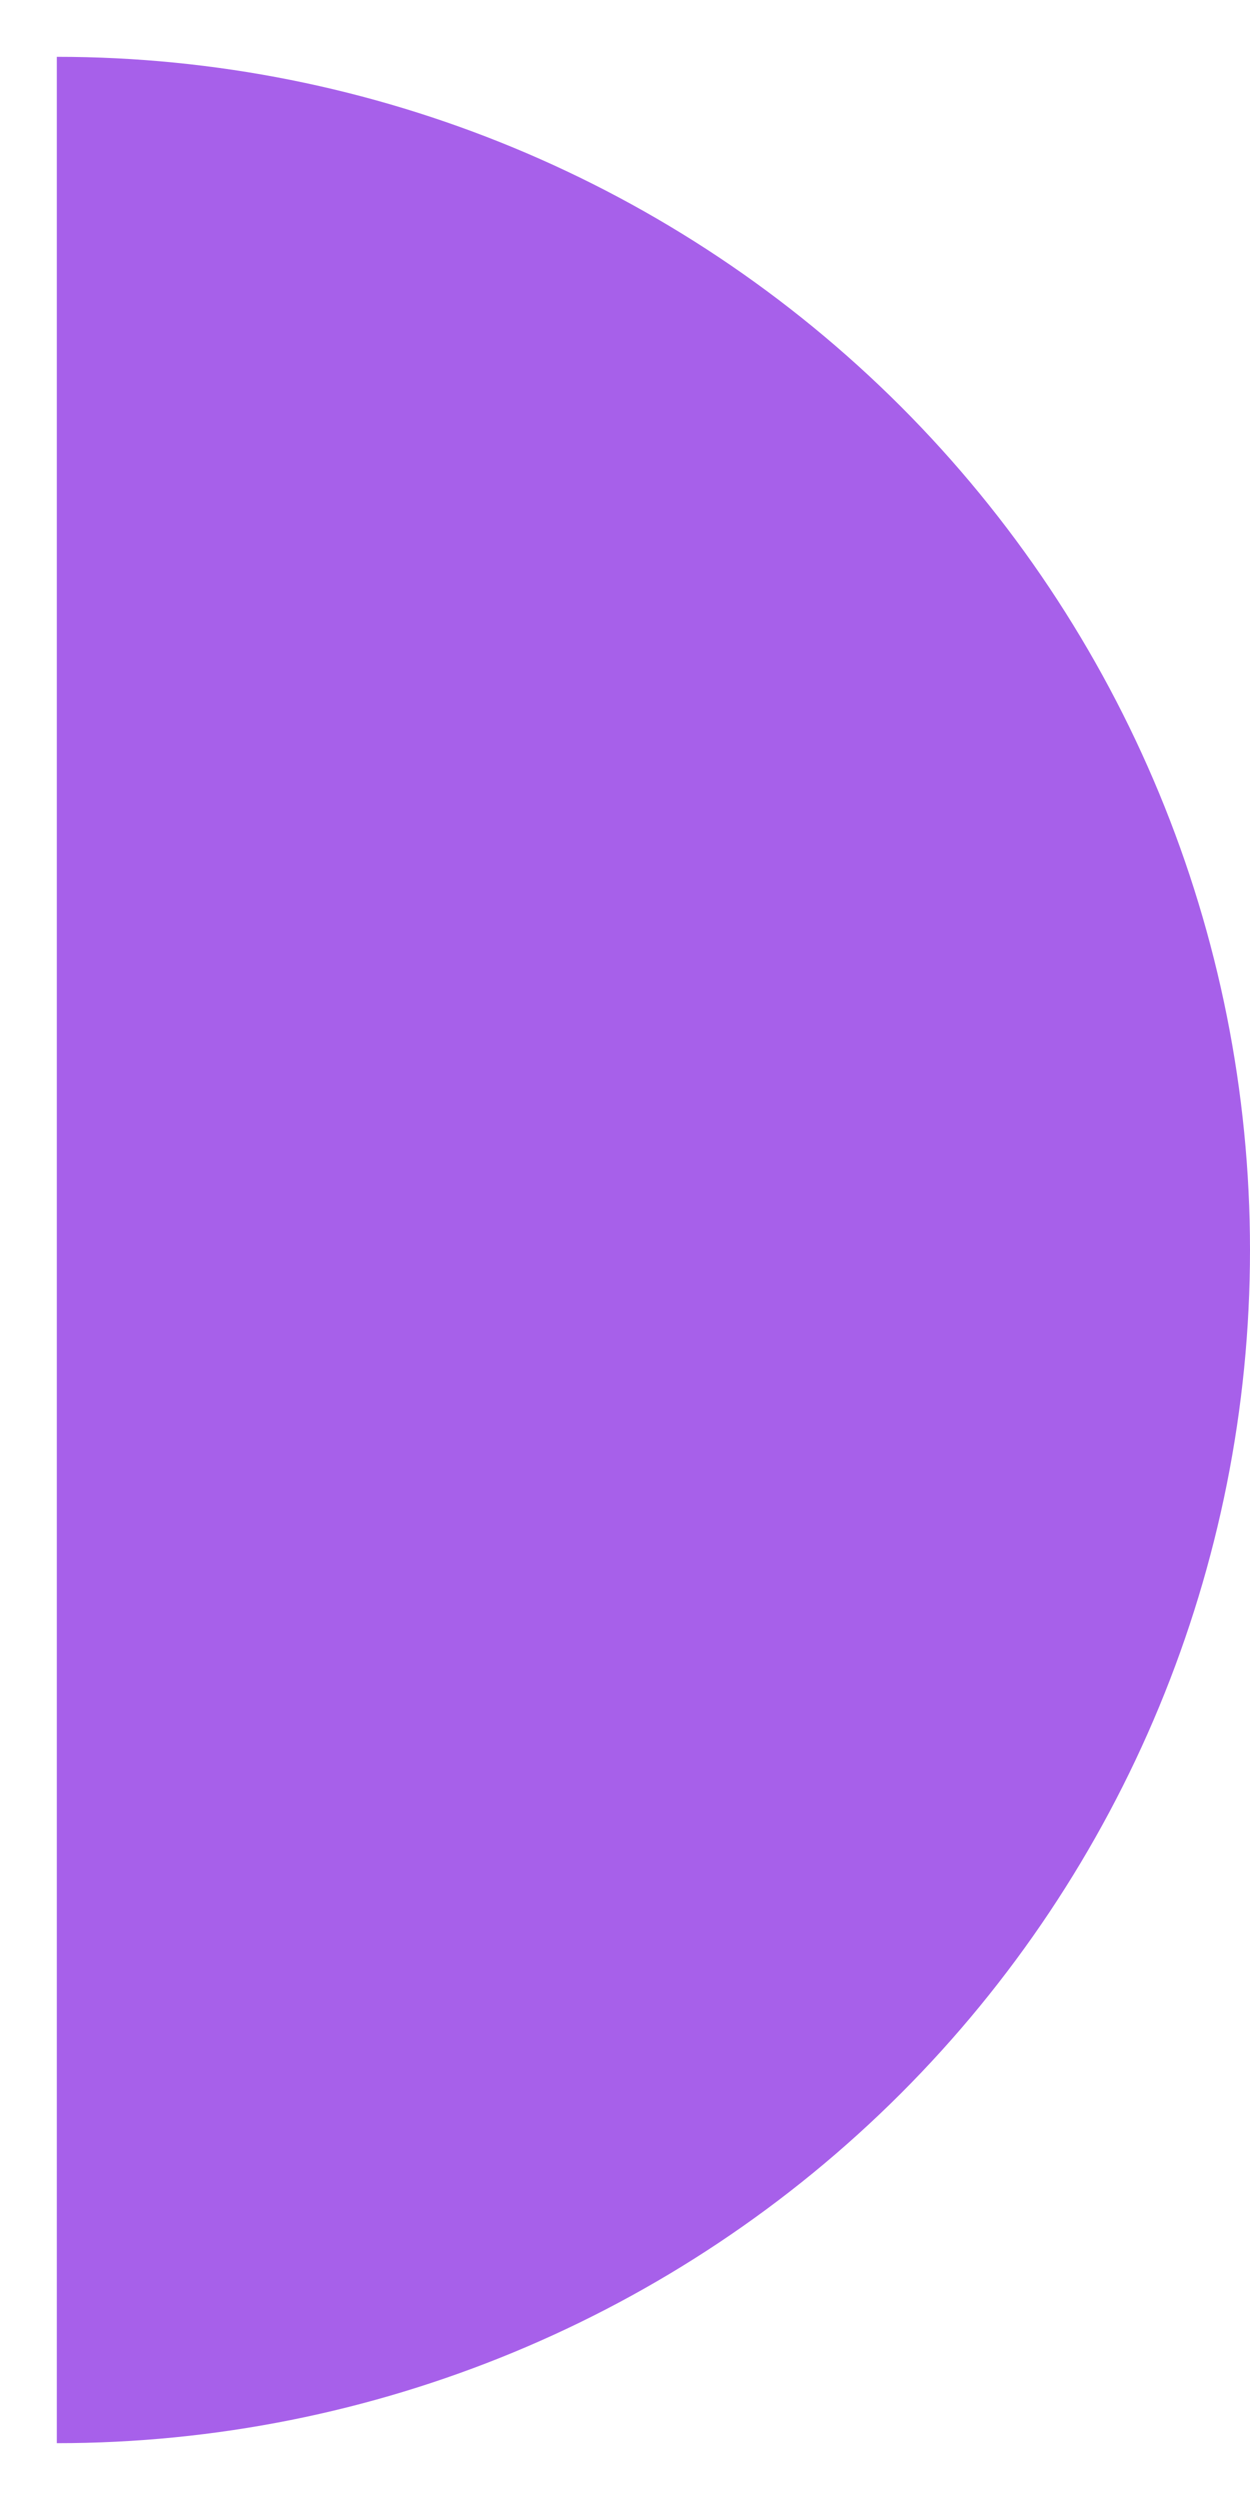 <svg width="11" height="22" viewBox="0 0 11 22" fill="none" xmlns="http://www.w3.org/2000/svg">
<path d="M0.5 21.5C3.285 21.5 5.955 20.394 7.925 18.425C9.894 16.456 11 13.785 11 11C11 8.215 9.894 5.545 7.925 3.575C5.955 1.606 3.285 0.5 0.5 0.5L0.5 11L0.5 21.5Z" fill="#A760EA"/>
</svg>
